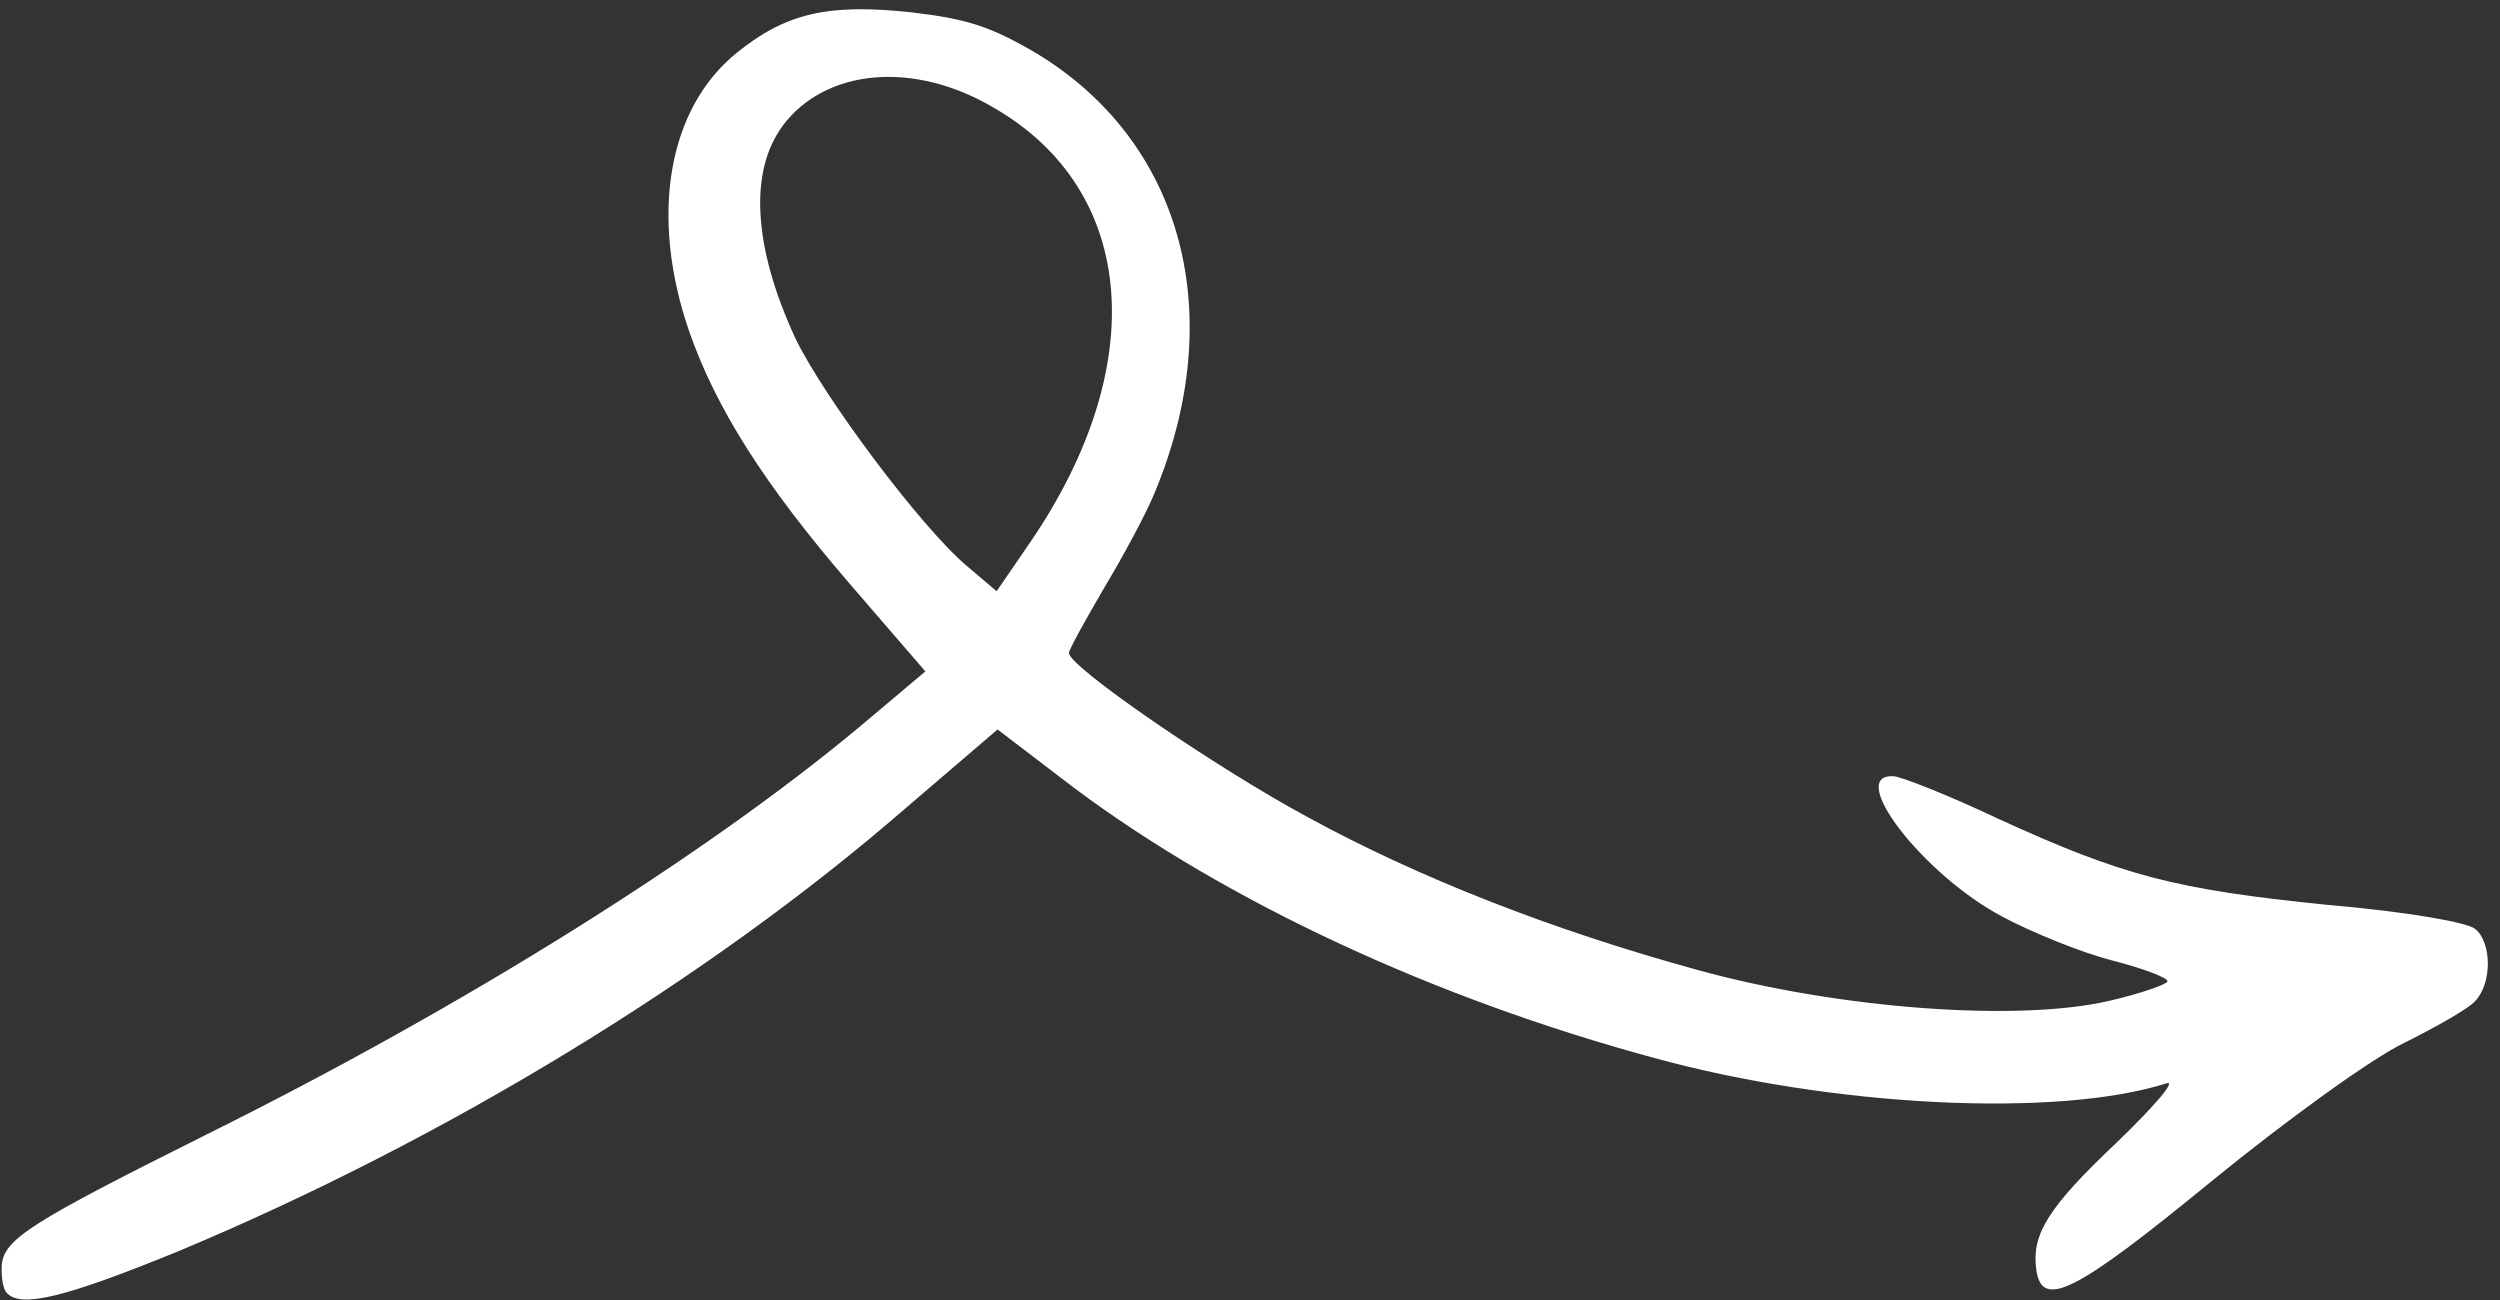 <svg width="75" height="39" viewBox="0 0 75 39" fill="none" xmlns="http://www.w3.org/2000/svg">
<rect x="0" y="0" width="75" height="39" fill="#333333" stroke="none"/>
<path fill-rule="evenodd" clip-rule="evenodd" d="M0.196 38.778C0.606 39.26 1.957 38.925 5.353 37.536C13.29 34.218 21.222 29.412 27.187 24.23L29.927 21.884L32.254 23.66C36.837 27.074 43.027 29.948 49.604 31.733C54.97 33.21 61.731 33.542 65 32.498C65.304 32.406 64.609 33.208 63.49 34.286C61.456 36.208 60.95 37.023 61.085 38.059C61.236 39.313 62.243 38.798 66.343 35.439C68.618 33.584 71.168 31.74 72.145 31.277C73.124 30.788 74.078 30.243 74.252 30.036C74.77 29.495 74.754 28.275 74.258 27.87C74.024 27.668 72.218 27.355 69.859 27.149C65.254 26.687 63.698 26.279 59.95 24.564C58.464 23.862 57.048 23.3 56.804 23.287C55.366 23.21 57.681 26.233 60.066 27.497C60.965 27.978 62.431 28.571 63.346 28.809C64.285 29.048 65.032 29.332 65.026 29.44C65.022 29.521 64.245 29.804 63.281 30.024C60.551 30.664 55.154 30.268 50.917 29.096C46.517 27.887 42.542 26.322 39.237 24.518C36.457 23.017 32.047 19.991 32.069 19.586C32.074 19.478 32.556 18.61 33.124 17.638C33.692 16.694 34.386 15.404 34.636 14.792C36.881 9.412 35.469 4.244 31.09 1.598C29.718 0.794 29.023 0.568 27.343 0.37C24.854 0.102 23.585 0.387 22.106 1.581C20.031 3.257 19.479 6.48 20.681 9.958C21.485 12.248 22.915 14.52 25.48 17.5L27.761 20.142L25.796 21.797C21.123 25.694 13.887 30.213 6.252 34.007C0.91 36.677 0.094 37.175 0.051 37.985C0.034 38.309 0.095 38.691 0.199 38.778L0.196 38.778ZM23.483 3.769C24.772 2.05 27.427 1.812 29.827 3.24C34.106 5.714 34.534 10.966 30.902 16.275L29.899 17.738L29.014 16.986C27.66 15.859 24.685 11.88 23.853 10.13C22.608 7.434 22.457 5.152 23.483 3.772L23.483 3.769Z" fill="white"/>
</svg>
